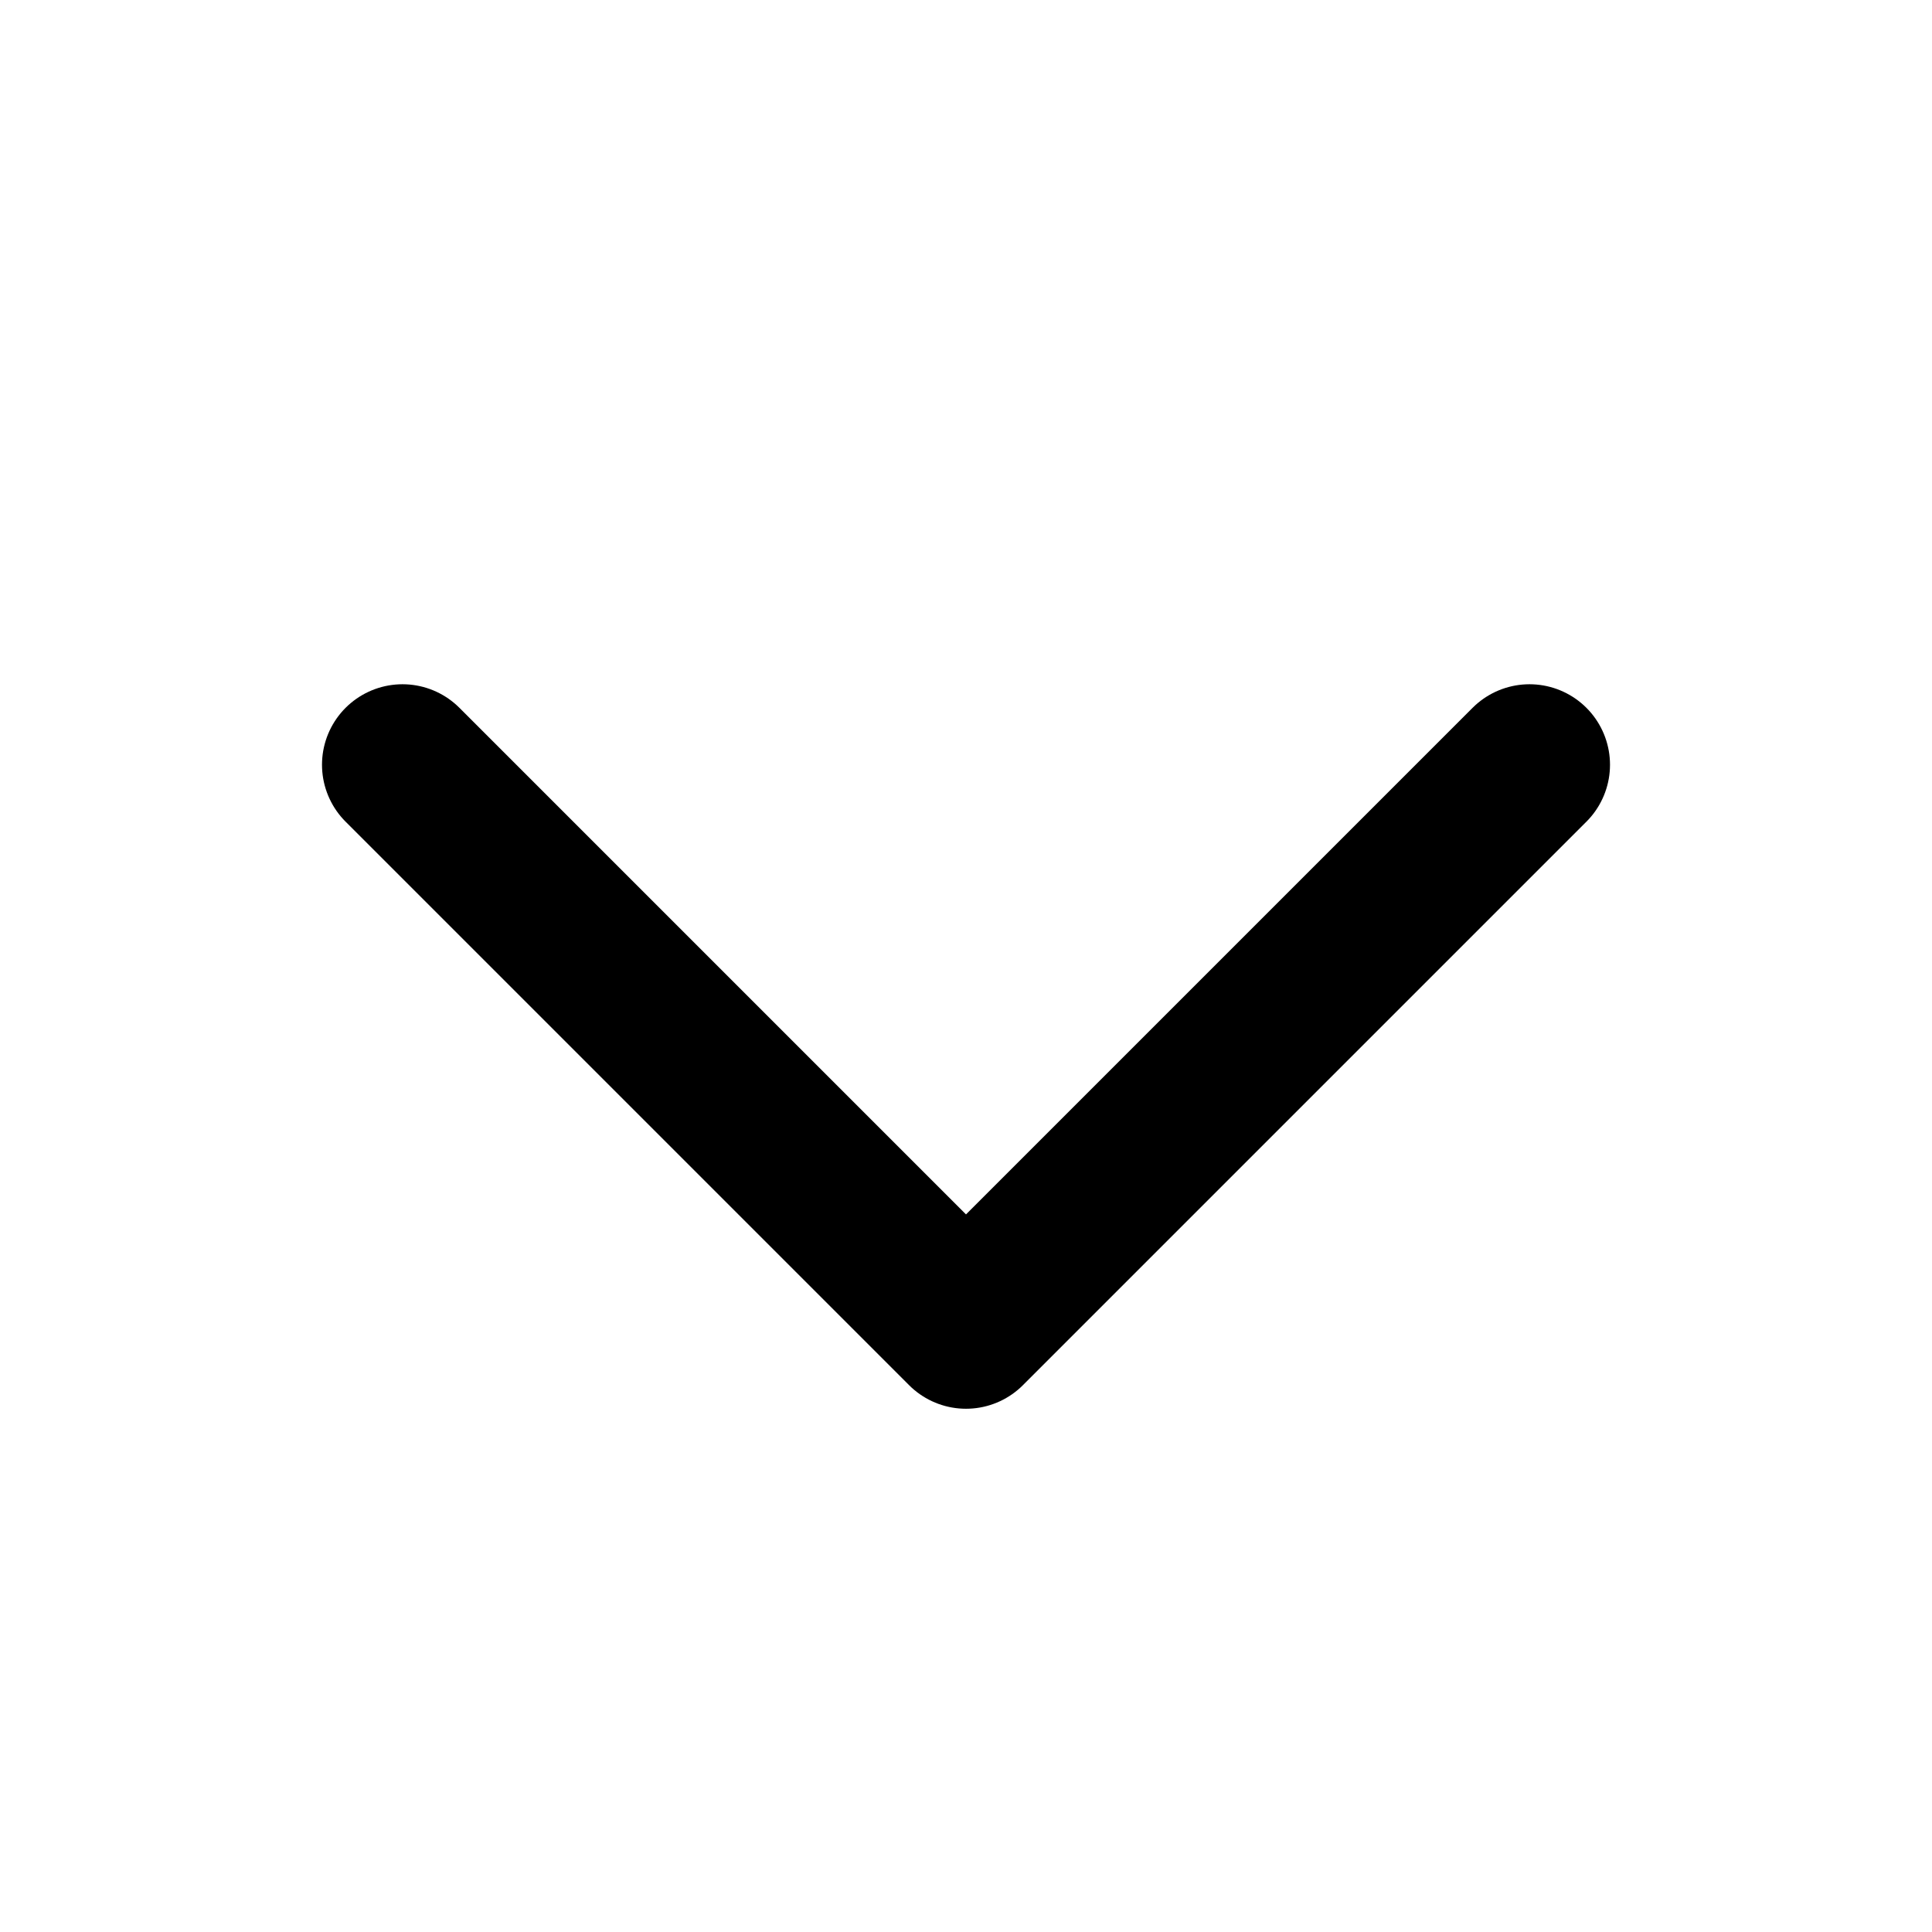 <svg width="24" height="24" viewBox="0 0 24 24" fill="none" xmlns="http://www.w3.org/2000/svg">
    <path d="M19 9.5L12 16.5L5 9.5" stroke="black" stroke-width="2" stroke-linecap="round" stroke-linejoin="round"/>
</svg>
